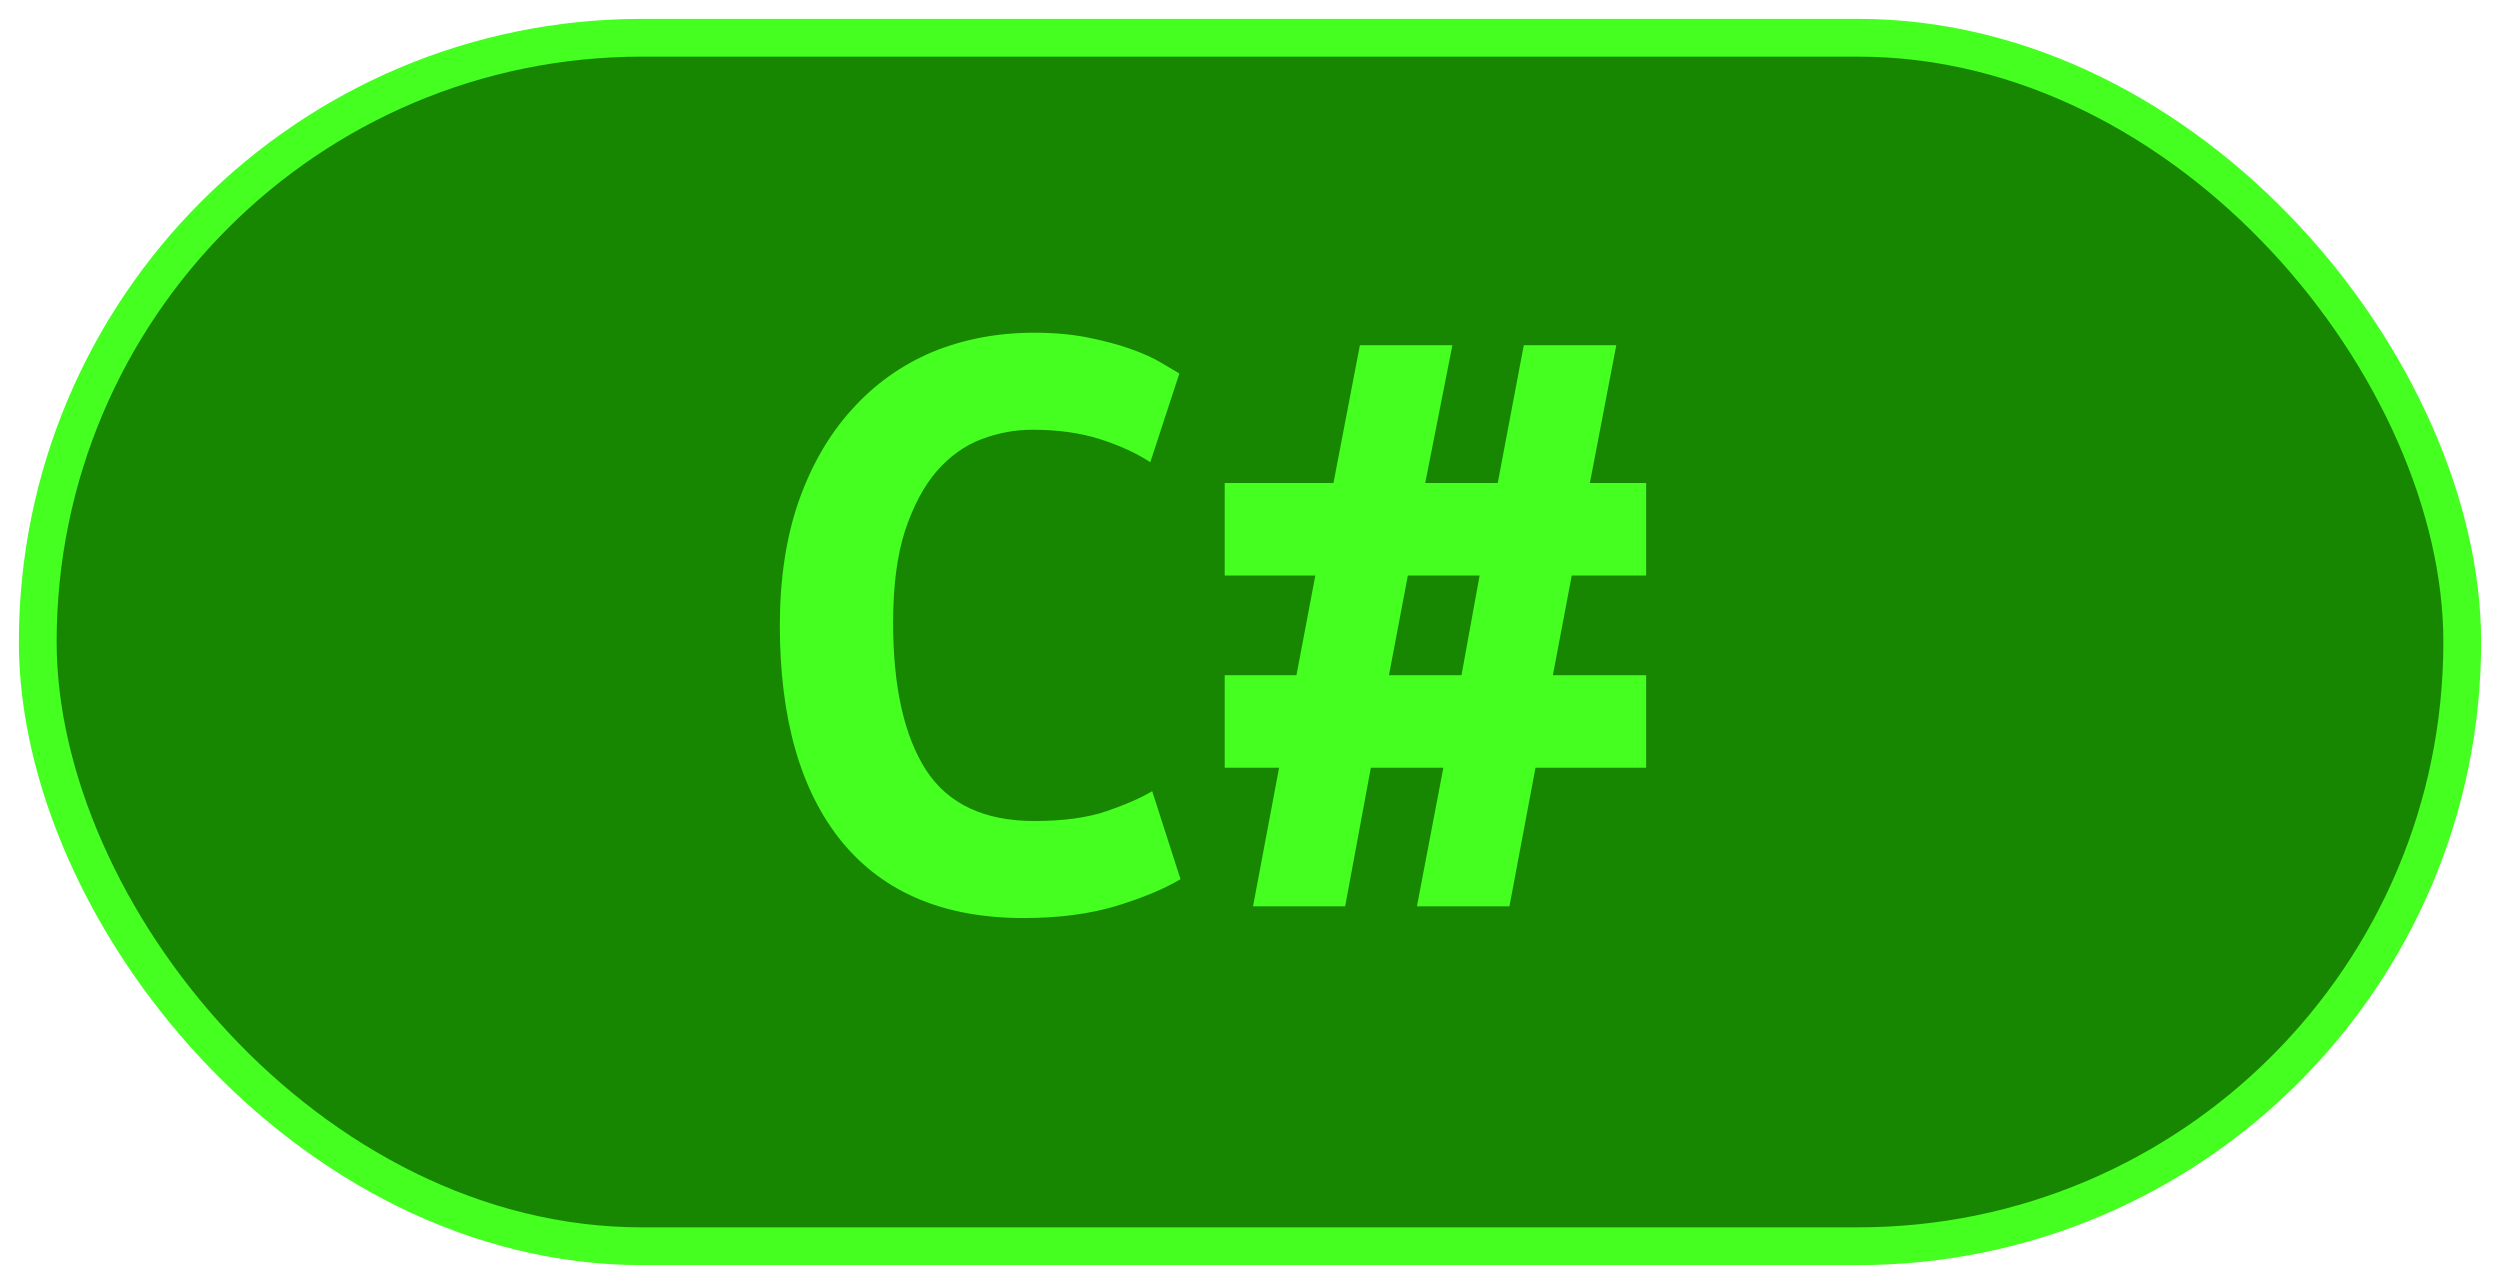 <?xml version="1.0" encoding="UTF-8"?>
<svg height="34" width="66.2" version="1.1" xmlns="http://www.w3.org/2000/svg"><!--Created by Josélio de S. C. Júnior - 2021 - https://github.com/joseliojunior -->
    <rect
        height="32"
        width="64.2"
        rx="16"
        ry="16"
        x="1" y="1"
        fill="#178600"
        stroke="#44ff1f"
        stroke-width="1" />
    <g transform="translate(0, 12)">
        <path fill="#44ff1f" stroke="none" d="M27.10 12.31L27.10 12.31Q23.96 12.31 22.30 10.30Q20.65 8.28 20.65 4.56L20.65 4.56Q20.65 2.71 21.15 1.27Q21.66-0.17 22.56-1.16Q23.46-2.16 24.69-2.68Q25.93-3.19 27.39-3.19L27.39-3.19Q28.18-3.19 28.82-3.06Q29.46-2.93 29.94-2.76Q30.42-2.59 30.74-2.40Q31.06-2.21 31.23-2.11L31.23-2.11L30.46 0.24Q29.91-0.12 29.13-0.37Q28.35-0.62 27.34-0.62L27.34-0.62Q26.65-0.62 25.99-0.37Q25.33-0.12 24.81 0.47Q24.30 1.06 23.97 2.04Q23.65 3.02 23.65 4.49L23.65 4.49Q23.65 7.03 24.52 8.39Q25.40 9.74 27.39 9.74L27.39 9.74Q28.54 9.74 29.30 9.48Q30.06 9.22 30.51 8.95L30.51 8.95L31.26 11.28Q30.63 11.66 29.56 11.99Q28.50 12.31 27.10 12.31ZM32.43 0.79L35.31 0.79L36.01-2.86L38.46-2.86L37.74 0.79L39.66 0.79L40.35-2.86L42.80-2.86L42.10 0.79L43.59 0.79L43.59 3.24L41.62 3.24L41.12 5.88L43.59 5.88L43.59 8.33L40.66 8.33L39.97 12L37.52 12L38.22 8.33L36.30 8.33L35.62 12L33.18 12L33.87 8.33L32.43 8.33L32.43 5.88L34.33 5.88L34.83 3.24L32.43 3.24L32.43 0.79ZM37.28 3.24L36.78 5.88L38.70 5.88L39.18 3.24L37.28 3.24Z"/>
    </g>
</svg>